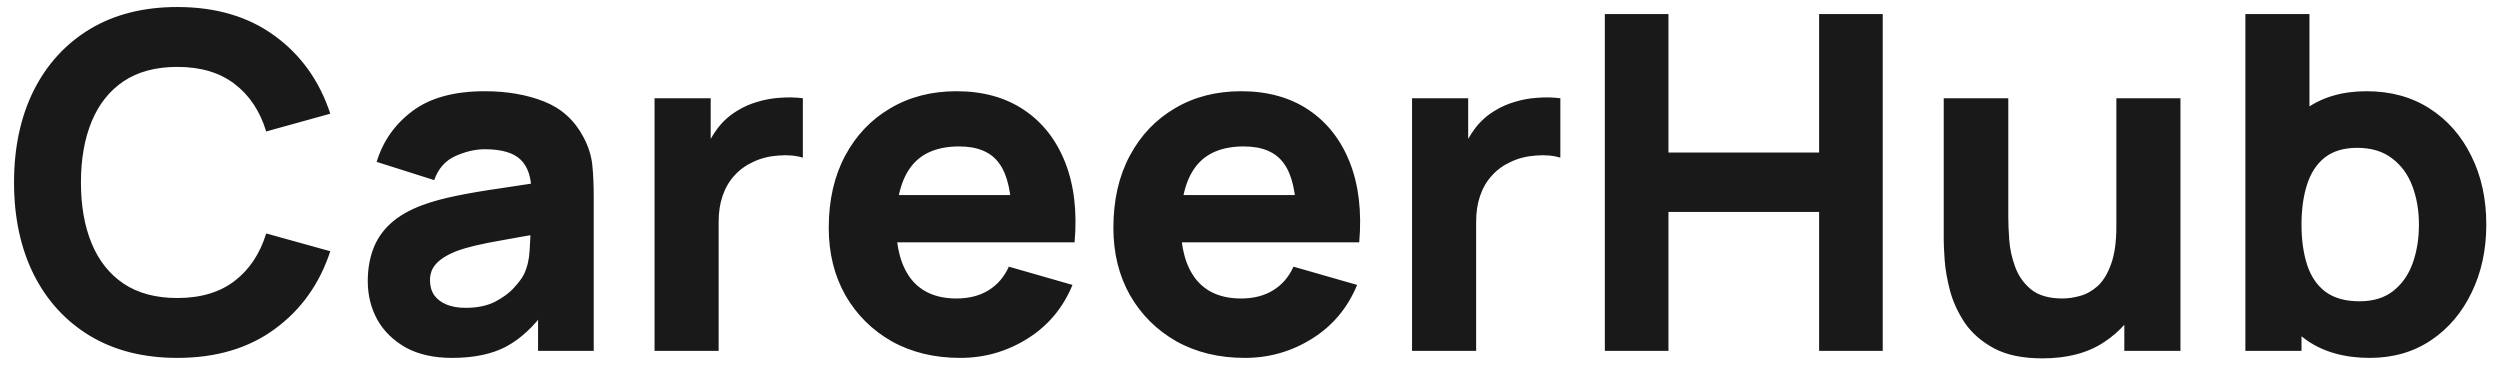<svg width="171" height="25" viewBox="0 0 171 25" fill="none" xmlns="http://www.w3.org/2000/svg">
<path d="M12.128 24.48C9.824 24.48 7.835 23.979 6.16 22.976C4.496 21.973 3.211 20.571 2.304 18.768C1.408 16.965 0.96 14.869 0.96 12.48C0.96 10.091 1.408 7.995 2.304 6.192C3.211 4.389 4.496 2.987 6.16 1.984C7.835 0.981 9.824 0.48 12.128 0.48C14.773 0.48 16.992 1.136 18.784 2.448C20.587 3.76 21.856 5.536 22.592 7.776L18.208 8.992C17.781 7.595 17.061 6.512 16.048 5.744C15.035 4.965 13.728 4.576 12.128 4.576C10.667 4.576 9.445 4.901 8.464 5.552C7.493 6.203 6.763 7.12 6.272 8.304C5.781 9.488 5.536 10.88 5.536 12.48C5.536 14.08 5.781 15.472 6.272 16.656C6.763 17.84 7.493 18.757 8.464 19.408C9.445 20.059 10.667 20.384 12.128 20.384C13.728 20.384 15.035 19.995 16.048 19.216C17.061 18.437 17.781 17.355 18.208 15.968L22.592 17.184C21.856 19.424 20.587 21.2 18.784 22.512C16.992 23.824 14.773 24.48 12.128 24.48ZM30.915 24.48C29.678 24.48 28.627 24.245 27.763 23.776C26.91 23.296 26.259 22.661 25.811 21.872C25.374 21.072 25.155 20.192 25.155 19.232C25.155 18.432 25.278 17.701 25.523 17.04C25.768 16.379 26.163 15.797 26.707 15.296C27.262 14.784 28.003 14.357 28.931 14.016C29.571 13.781 30.334 13.573 31.219 13.392C32.104 13.211 33.107 13.04 34.227 12.88C35.347 12.709 36.579 12.523 37.923 12.32L36.355 13.184C36.355 12.16 36.11 11.408 35.619 10.928C35.128 10.448 34.307 10.208 33.155 10.208C32.515 10.208 31.848 10.363 31.155 10.672C30.462 10.981 29.976 11.531 29.699 12.32L25.763 11.072C26.2 9.643 27.022 8.48 28.227 7.584C29.432 6.688 31.075 6.24 33.155 6.24C34.68 6.24 36.035 6.475 37.219 6.944C38.403 7.413 39.299 8.224 39.907 9.376C40.248 10.016 40.451 10.656 40.515 11.296C40.579 11.936 40.611 12.651 40.611 13.44V24H36.803V20.448L37.347 21.184C36.504 22.347 35.592 23.189 34.611 23.712C33.64 24.224 32.408 24.48 30.915 24.48ZM31.843 21.056C32.643 21.056 33.315 20.917 33.859 20.64C34.414 20.352 34.851 20.027 35.171 19.664C35.502 19.301 35.726 18.997 35.843 18.752C36.067 18.283 36.195 17.739 36.227 17.12C36.27 16.491 36.291 15.968 36.291 15.552L37.571 15.872C36.28 16.085 35.235 16.267 34.435 16.416C33.635 16.555 32.99 16.683 32.499 16.8C32.008 16.917 31.576 17.045 31.203 17.184C30.776 17.355 30.43 17.541 30.163 17.744C29.907 17.936 29.715 18.149 29.587 18.384C29.47 18.619 29.411 18.88 29.411 19.168C29.411 19.563 29.507 19.904 29.699 20.192C29.902 20.469 30.184 20.683 30.547 20.832C30.91 20.981 31.342 21.056 31.843 21.056ZM44.771 24V6.72H48.611V10.944L48.195 10.4C48.419 9.803 48.718 9.259 49.091 8.768C49.465 8.277 49.923 7.872 50.467 7.552C50.883 7.296 51.337 7.099 51.827 6.96C52.318 6.811 52.825 6.72 53.347 6.688C53.87 6.645 54.393 6.656 54.915 6.72V10.784C54.435 10.635 53.875 10.587 53.235 10.64C52.606 10.683 52.035 10.827 51.523 11.072C51.011 11.307 50.579 11.621 50.227 12.016C49.875 12.4 49.609 12.859 49.427 13.392C49.246 13.915 49.155 14.507 49.155 15.168V24H44.771ZM65.678 24.48C63.908 24.48 62.345 24.101 60.99 23.344C59.646 22.576 58.59 21.525 57.822 20.192C57.065 18.848 56.686 17.312 56.686 15.584C56.686 13.696 57.06 12.053 57.806 10.656C58.553 9.259 59.582 8.176 60.894 7.408C62.206 6.629 63.716 6.24 65.422 6.24C67.236 6.24 68.777 6.667 70.046 7.52C71.316 8.373 72.254 9.573 72.862 11.12C73.47 12.667 73.684 14.485 73.502 16.576H69.198V14.976C69.198 13.216 68.916 11.952 68.35 11.184C67.796 10.405 66.884 10.016 65.614 10.016C64.132 10.016 63.038 10.469 62.334 11.376C61.641 12.272 61.294 13.6 61.294 15.36C61.294 16.971 61.641 18.219 62.334 19.104C63.038 19.979 64.068 20.416 65.422 20.416C66.276 20.416 67.006 20.229 67.614 19.856C68.222 19.483 68.686 18.944 69.006 18.24L73.358 19.488C72.708 21.067 71.678 22.293 70.27 23.168C68.873 24.043 67.342 24.48 65.678 24.48ZM59.95 16.576V13.344H71.406V16.576H59.95ZM85.147 24.48C83.376 24.48 81.814 24.101 80.459 23.344C79.115 22.576 78.059 21.525 77.291 20.192C76.534 18.848 76.155 17.312 76.155 15.584C76.155 13.696 76.528 12.053 77.275 10.656C78.022 9.259 79.051 8.176 80.363 7.408C81.675 6.629 83.184 6.24 84.891 6.24C86.704 6.24 88.246 6.667 89.515 7.52C90.784 8.373 91.723 9.573 92.331 11.12C92.939 12.667 93.152 14.485 92.971 16.576H88.667V14.976C88.667 13.216 88.384 11.952 87.819 11.184C87.264 10.405 86.352 10.016 85.083 10.016C83.6 10.016 82.507 10.469 81.803 11.376C81.11 12.272 80.763 13.6 80.763 15.36C80.763 16.971 81.11 18.219 81.803 19.104C82.507 19.979 83.536 20.416 84.891 20.416C85.744 20.416 86.475 20.229 87.083 19.856C87.691 19.483 88.155 18.944 88.475 18.24L92.827 19.488C92.176 21.067 91.147 22.293 89.739 23.168C88.342 24.043 86.811 24.48 85.147 24.48ZM79.419 16.576V13.344H90.875V16.576H79.419ZM96.584 24V6.72H100.424V10.944L100.008 10.4C100.232 9.803 100.53 9.259 100.904 8.768C101.277 8.277 101.736 7.872 102.28 7.552C102.696 7.296 103.149 7.099 103.64 6.96C104.13 6.811 104.637 6.72 105.16 6.688C105.682 6.645 106.205 6.656 106.728 6.72V10.784C106.248 10.635 105.688 10.587 105.048 10.64C104.418 10.683 103.848 10.827 103.336 11.072C102.824 11.307 102.392 11.621 102.04 12.016C101.688 12.4 101.421 12.859 101.24 13.392C101.058 13.915 100.968 14.507 100.968 15.168V24H96.584ZM109.771 24V0.96H114.123V10.432H124.427V0.96H128.779V24H124.427V14.496H114.123V24H109.771ZM139.703 24.512C138.349 24.512 137.245 24.283 136.391 23.824C135.538 23.365 134.871 22.784 134.391 22.08C133.922 21.376 133.586 20.645 133.383 19.888C133.181 19.12 133.058 18.421 133.015 17.792C132.973 17.163 132.951 16.704 132.951 16.416V6.72H137.367V14.88C137.367 15.275 137.389 15.781 137.431 16.4C137.474 17.008 137.607 17.621 137.831 18.24C138.055 18.859 138.418 19.376 138.919 19.792C139.431 20.208 140.151 20.416 141.079 20.416C141.453 20.416 141.853 20.357 142.279 20.24C142.706 20.123 143.106 19.899 143.479 19.568C143.853 19.227 144.157 18.731 144.391 18.08C144.637 17.419 144.759 16.555 144.759 15.488L147.255 16.672C147.255 18.037 146.978 19.317 146.423 20.512C145.869 21.707 145.031 22.672 143.911 23.408C142.802 24.144 141.399 24.512 139.703 24.512ZM145.303 24V18.272H144.759V6.72H149.143V24H145.303ZM162.095 24.48C160.378 24.48 158.943 24.08 157.791 23.28C156.639 22.48 155.77 21.392 155.183 20.016C154.607 18.64 154.319 17.088 154.319 15.36C154.319 13.632 154.607 12.08 155.183 10.704C155.759 9.328 156.607 8.24 157.727 7.44C158.847 6.64 160.228 6.24 161.871 6.24C163.524 6.24 164.964 6.635 166.191 7.424C167.418 8.213 168.367 9.296 169.039 10.672C169.722 12.037 170.063 13.6 170.063 15.36C170.063 17.088 169.727 18.64 169.055 20.016C168.394 21.392 167.466 22.48 166.271 23.28C165.076 24.08 163.684 24.48 162.095 24.48ZM153.583 24V0.96H157.967V12.16H157.423V24H153.583ZM161.391 20.608C162.33 20.608 163.098 20.373 163.695 19.904C164.292 19.435 164.735 18.805 165.023 18.016C165.311 17.216 165.455 16.331 165.455 15.36C165.455 14.4 165.306 13.525 165.007 12.736C164.708 11.936 164.244 11.301 163.615 10.832C162.996 10.352 162.202 10.112 161.231 10.112C160.324 10.112 159.588 10.331 159.023 10.768C158.468 11.205 158.063 11.819 157.807 12.608C157.551 13.397 157.423 14.315 157.423 15.36C157.423 16.405 157.551 17.323 157.807 18.112C158.063 18.901 158.479 19.515 159.055 19.952C159.642 20.389 160.42 20.608 161.391 20.608Z" fill="#1A1919"/>
</svg>
